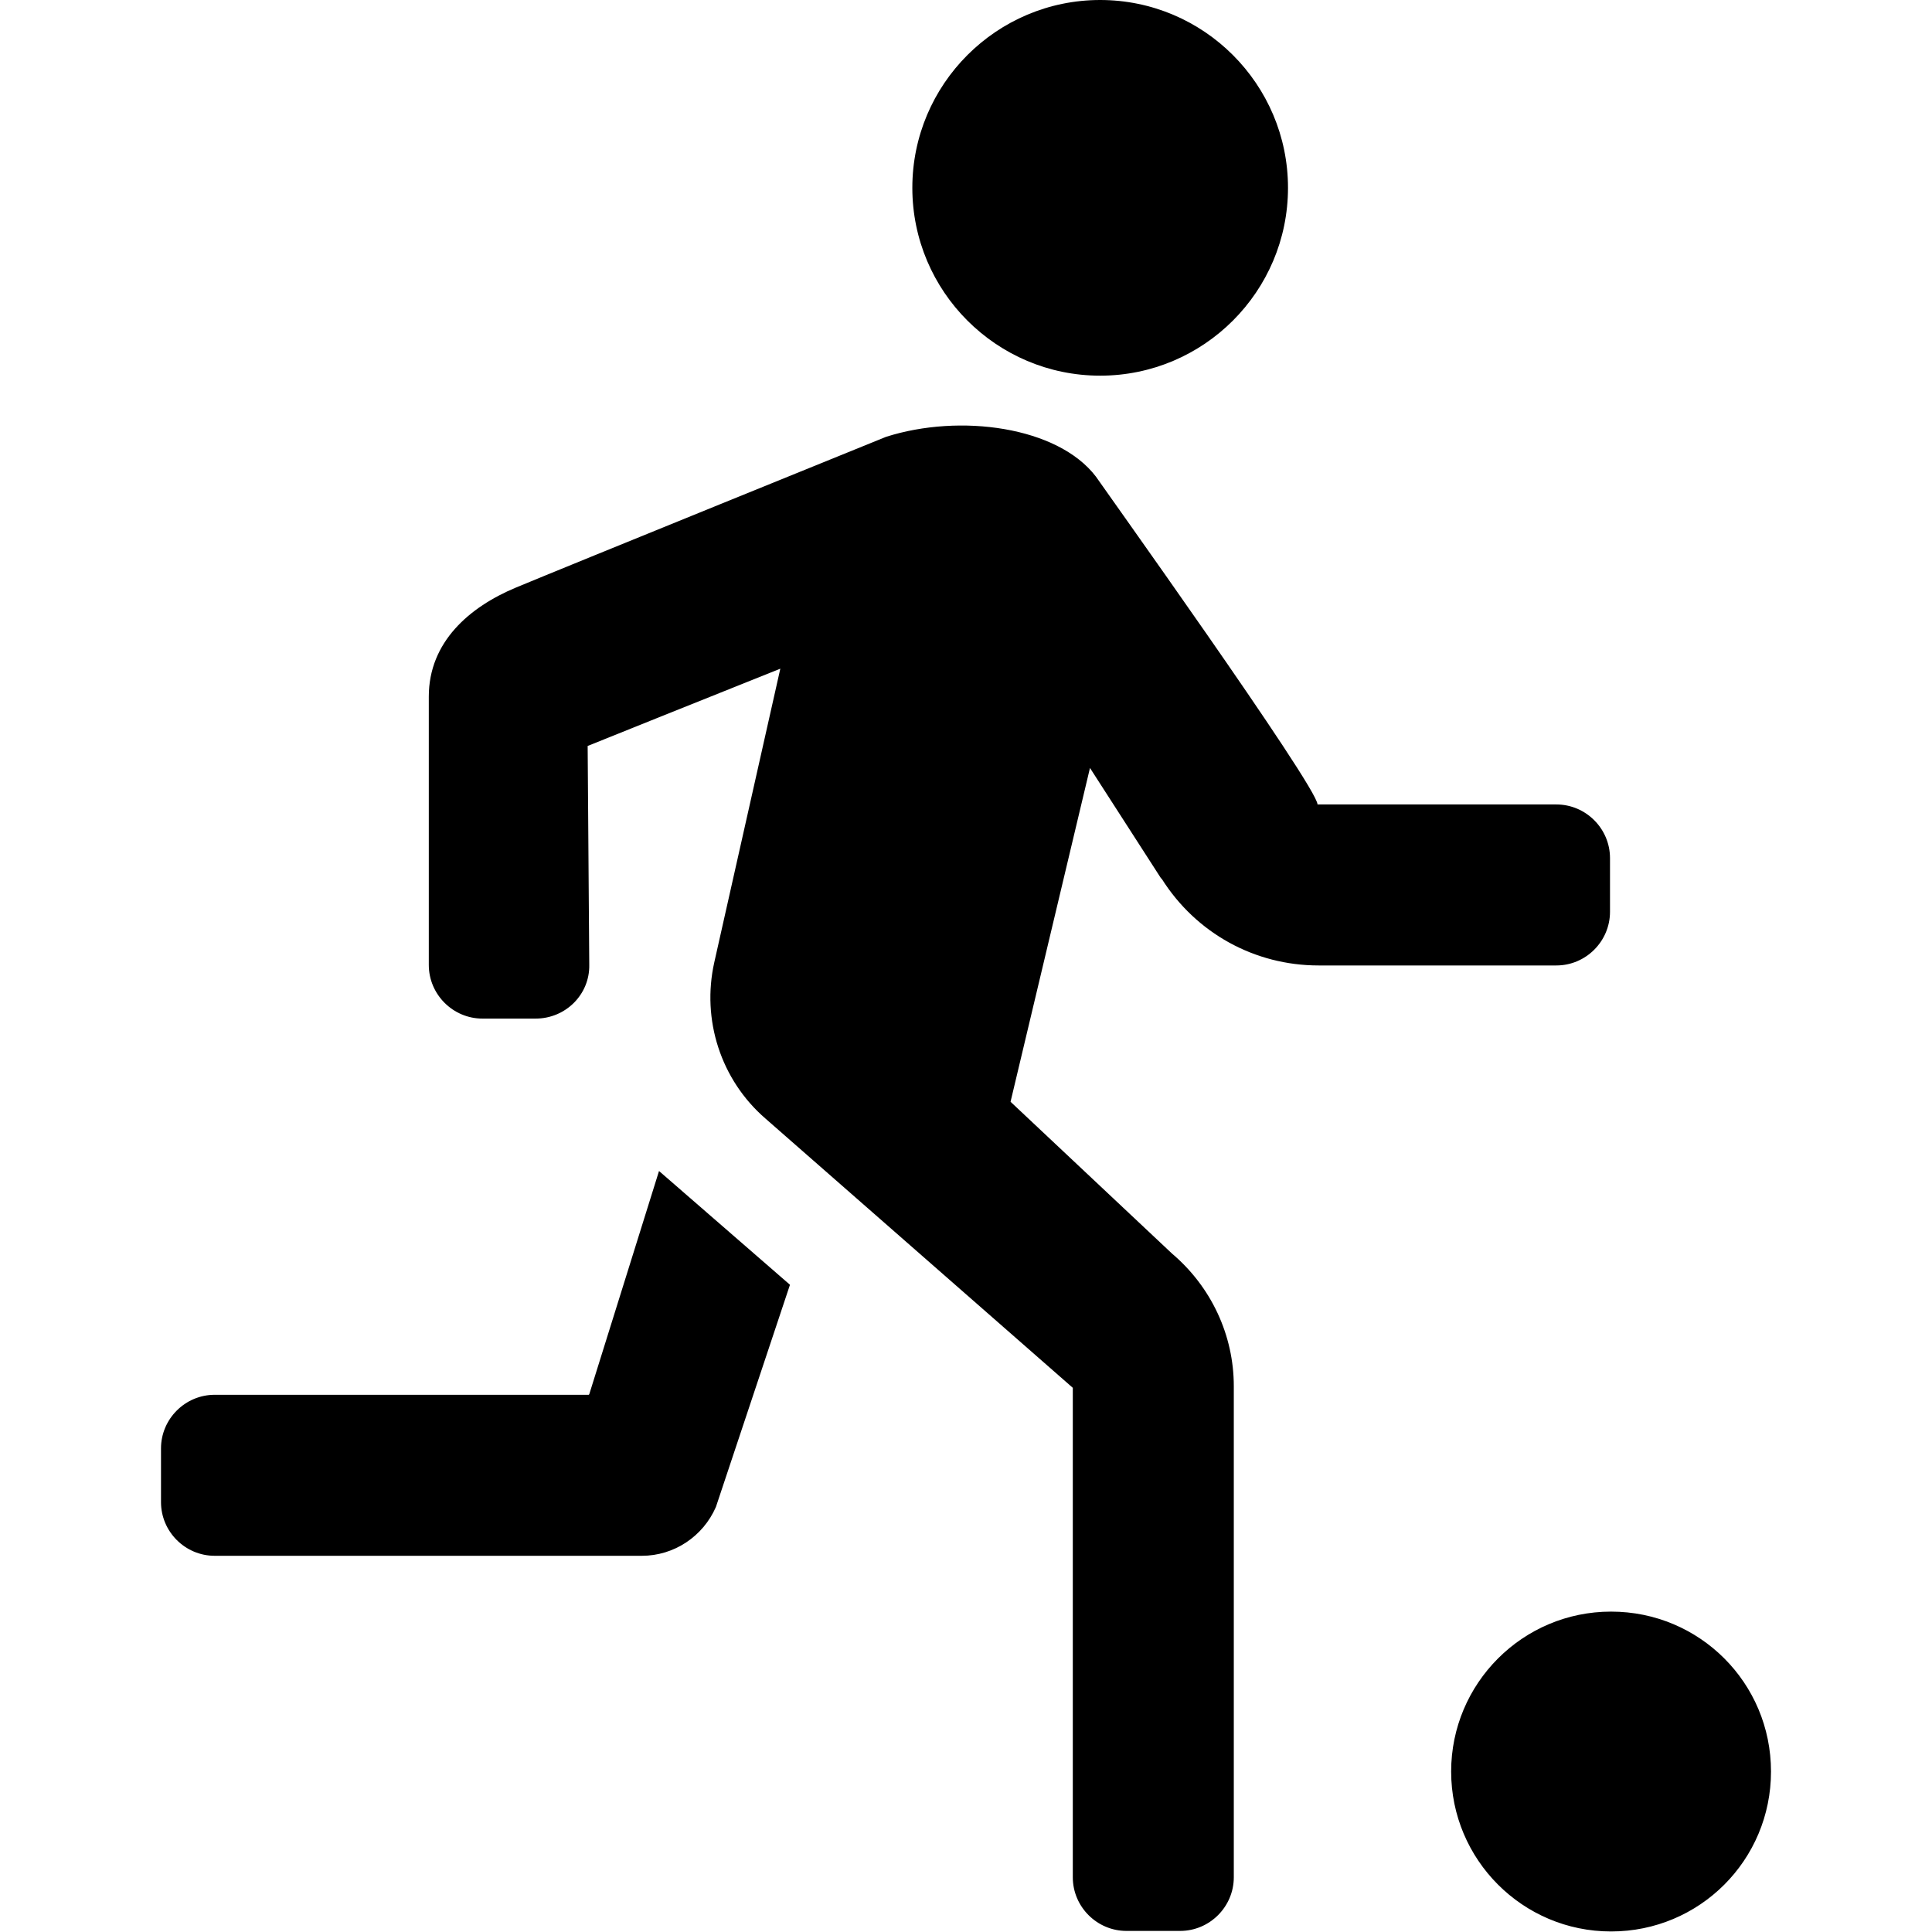 <?xml version="1.0" encoding="UTF-8"?><svg id="Layer_1" xmlns="http://www.w3.org/2000/svg" width="36" height="36" viewBox="0 0 36 36"><path d="m17,3.5c0-1.93,1.57-3.5,3.5-3.5s3.5,1.57,3.5,3.5-1.57,3.5-3.5,3.5-3.5-1.57-3.5-3.5Zm13.02,26.53c-1.65,0-2.98,1.34-2.98,2.98s1.33,2.98,2.98,2.98,2.98-1.33,2.98-2.98-1.33-2.98-2.98-2.98Zm-8.37-13.65c.64,1.01,1.73,1.61,2.92,1.61h4.43c.55,0,1-.45,1-1v-1c0-.55-.45-1-1-1h-4.45c0-.33-4.13-6.1-4.13-6.11-.71-.93-2.53-1.18-3.91-.74,0,0-5.94,2.41-6.9,2.81-.86.36-1.62,1.01-1.62,2.03v5c0,.55.45,1,1,1h.99c.56,0,1.01-.45,1-1l-.03-4.08s2.46-.99,3.59-1.44l-1.23,5.47c-.24,1.07.12,2.19.95,2.91l5.73,5.02v9.12c0,.55.45,1,1,1h1c.55,0,1-.45,1-1v-9.15c0-.95-.42-1.85-1.15-2.47l-3.01-2.83,1.48-6.22,1.32,2.05Zm-10.68,9.61h-6.97c-.55,0-1,.45-1,1v1c0,.55.45,1,1,1h7.96c.6,0,1.14-.36,1.38-.91l1.38-4.14-2.44-2.12-1.3,4.16Z"/></svg>